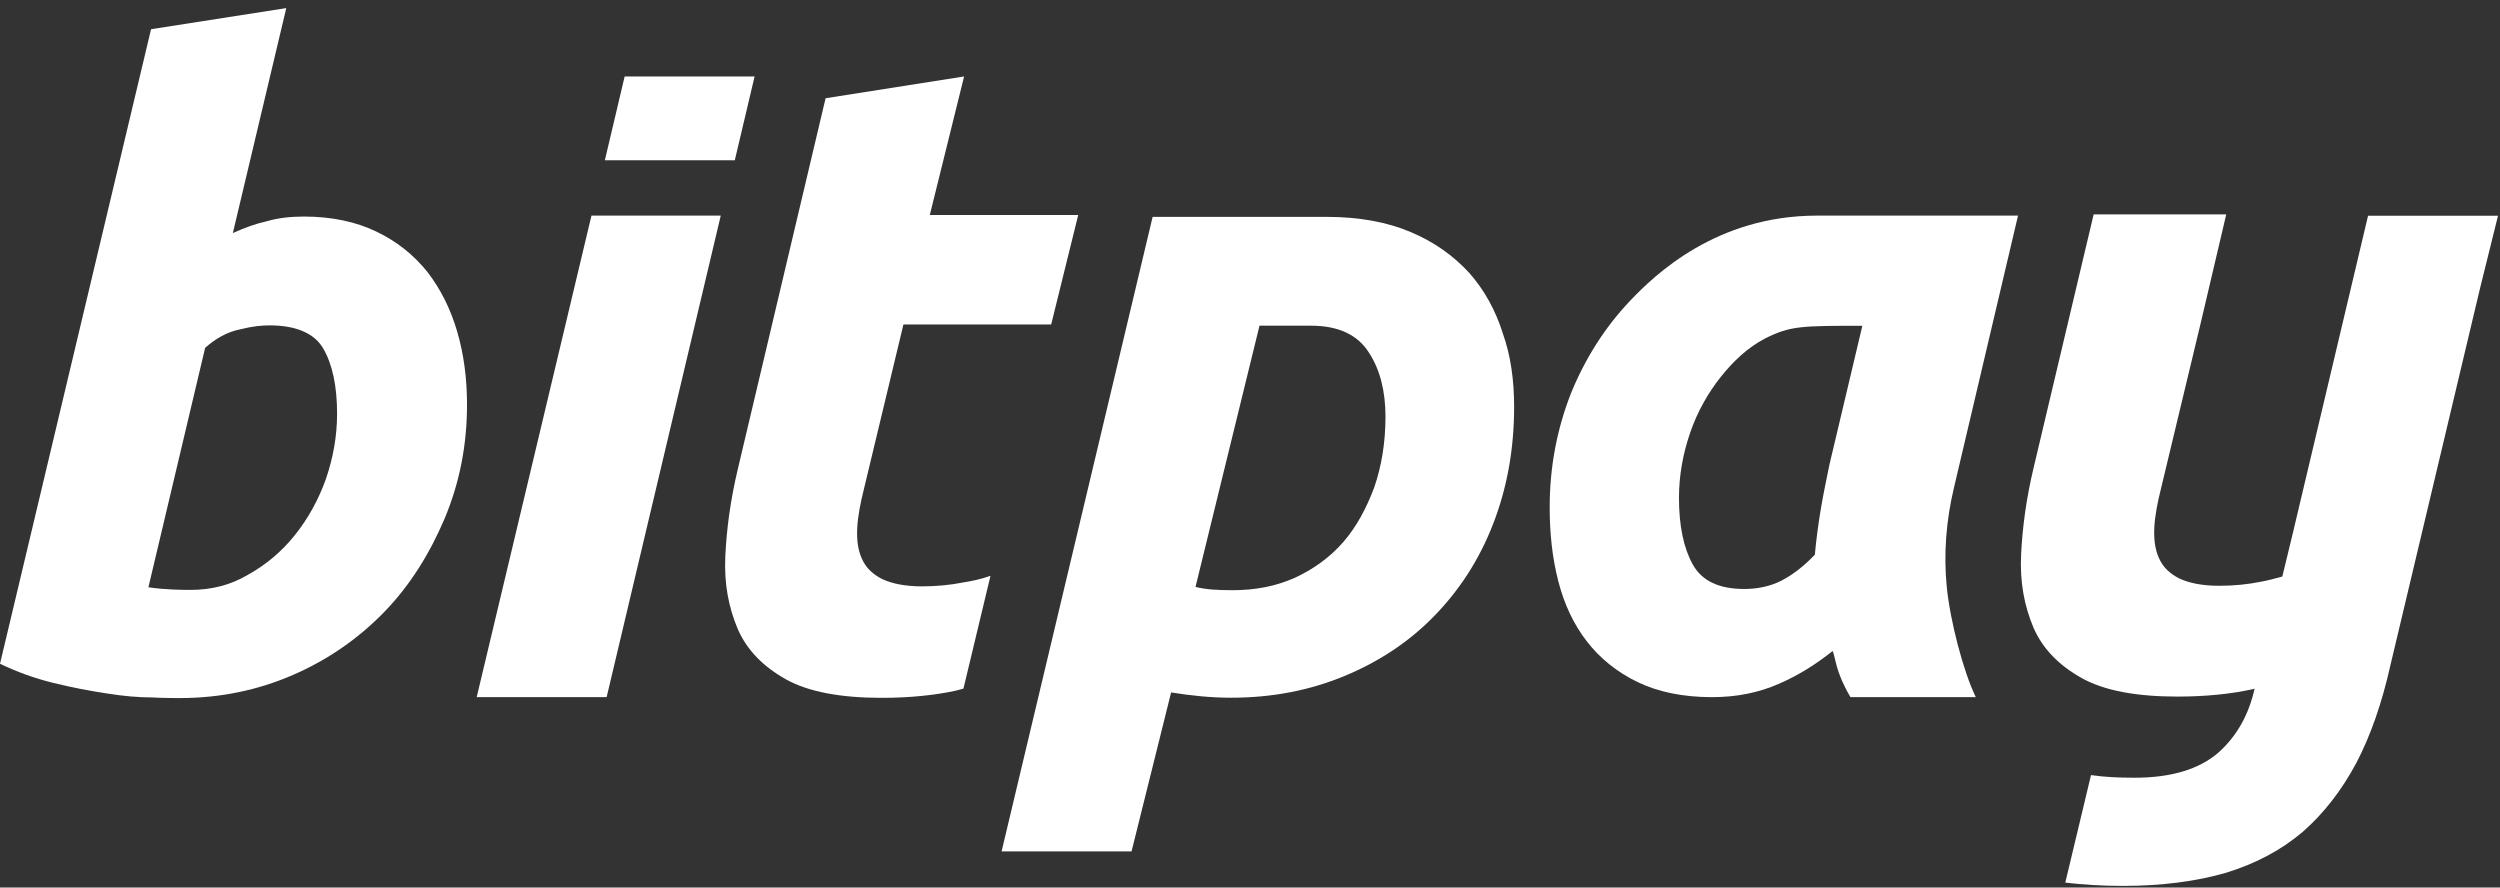<svg width="200" height="71" viewBox="0 0 200 71" fill="none" xmlns="http://www.w3.org/2000/svg">
<rect x="0" y="0" width="200" height="71" fill="#333333" stroke="none"/>
<path d="M199.841 17.258H189.445L183.429 42.641L182.585 46.123C182.004 46.282 181.424 46.44 180.843 46.545C179.788 46.757 178.68 46.862 177.519 46.862C176.2 46.862 175.144 46.651 174.353 46.282C173.614 45.912 173.033 45.385 172.717 44.646C172.4 43.96 172.295 43.115 172.347 42.166C172.4 41.216 172.611 40.16 172.875 39.105L176.041 25.912L178.099 17.152H167.492L162.69 37.416C162.11 39.844 161.793 42.166 161.688 44.382C161.582 46.598 161.952 48.498 162.69 50.239C163.429 51.928 164.748 53.247 166.543 54.25C168.337 55.253 170.922 55.727 174.194 55.727C176.463 55.727 178.469 55.517 180.157 55.147C180.21 55.147 180.316 55.094 180.368 55.094C179.893 57.205 178.944 58.894 177.466 60.213C175.936 61.532 173.719 62.218 170.764 62.218C169.498 62.218 168.337 62.166 167.281 62.007L165.223 70.609C166.595 70.767 168.126 70.873 169.814 70.873C172.981 70.873 175.725 70.503 178.099 69.817C180.474 69.079 182.479 68.023 184.221 66.546C185.909 65.068 187.334 63.221 188.495 61.057C189.656 58.841 190.553 56.255 191.239 53.195L198.416 23.01L199.841 17.258Z" fill="white"/>
<path d="M156.323 38.991C155.69 41.63 155.479 44.321 155.742 46.96C156.006 49.651 157.062 53.714 158.064 55.772H148.038C146.824 53.714 146.877 52.712 146.613 52.078C145.294 53.134 143.869 54.031 142.286 54.717C140.703 55.403 138.961 55.772 136.956 55.772C134.634 55.772 132.629 55.35 130.993 54.559C129.357 53.767 127.985 52.659 126.93 51.287C125.874 49.915 125.136 48.332 124.661 46.485C124.186 44.638 123.975 42.685 123.975 40.575C123.975 37.355 124.555 34.348 125.663 31.498C126.824 28.648 128.407 26.168 130.413 24.057C132.418 21.947 137.326 17.25 145.347 17.25C148.829 17.25 153.473 17.25 161.442 17.25L156.323 38.991ZM148.988 26.063C144.133 26.063 143.236 26.063 141.231 27.065C139.806 27.804 138.645 28.912 137.642 30.179C136.64 31.445 135.795 32.923 135.215 34.611C134.634 36.3 134.318 38.042 134.318 39.836C134.318 42.052 134.687 43.846 135.426 45.166C136.165 46.485 137.537 47.118 139.542 47.118C140.597 47.118 141.6 46.907 142.444 46.485C143.289 46.063 144.238 45.377 145.188 44.374C145.294 43.213 145.452 41.999 145.663 40.733C145.874 39.466 146.138 38.253 146.349 37.197L148.988 26.063Z" fill="white"/>
<path d="M121.13 32.546C121.13 35.976 120.549 39.089 119.441 41.939C118.333 44.788 116.75 47.216 114.744 49.274C112.739 51.332 110.364 52.915 107.568 54.076C104.771 55.237 101.763 55.817 98.491 55.817C96.908 55.817 95.325 55.659 93.689 55.395L90.523 68.113H80.127L92.211 17.348C93.953 17.348 103.24 17.348 106.09 17.348C108.729 17.348 110.998 17.77 112.845 18.561C114.744 19.353 116.275 20.461 117.541 21.833C118.755 23.205 119.652 24.841 120.232 26.688C120.866 28.482 121.13 30.435 121.13 32.546ZM95.641 46.952C96.433 47.163 97.436 47.216 98.597 47.216C100.444 47.216 102.079 46.899 103.61 46.213C105.087 45.527 106.407 44.577 107.462 43.364C108.517 42.15 109.309 40.672 109.942 38.983C110.523 37.295 110.839 35.395 110.839 33.337C110.839 31.332 110.417 29.59 109.52 28.218C108.623 26.794 107.093 26.055 104.876 26.055C103.346 26.055 100.76 26.055 100.76 26.055L95.641 46.952Z" fill="white"/>
<path d="M73.751 46.909C72.432 46.909 71.376 46.698 70.585 46.328C69.846 45.959 69.266 45.431 68.949 44.692C68.632 44.006 68.527 43.162 68.58 42.212C68.632 41.262 68.844 40.207 69.107 39.151L72.274 25.959H84.094L86.258 17.199H74.384L77.128 6.117L66.047 7.859L59.028 37.516C58.448 39.943 58.131 42.265 58.026 44.481C57.92 46.698 58.289 48.597 59.028 50.339C59.767 52.028 61.086 53.347 62.88 54.349C64.675 55.352 67.26 55.827 70.532 55.827C72.801 55.827 74.807 55.616 76.495 55.246C76.653 55.194 76.917 55.141 77.076 55.088L79.239 46.064C78.501 46.328 77.762 46.487 77.076 46.592C76.02 46.803 74.912 46.909 73.751 46.909Z" fill="white"/>
<path d="M47.317 17.25L38.135 55.772H48.531L57.66 17.25H47.317Z" fill="white"/>
<path d="M58.784 12.819L60.368 6.117H49.972L48.389 12.819H58.784Z" fill="white"/>
<path d="M24.327 17.324C26.544 17.324 28.496 17.746 30.132 18.538C31.768 19.329 33.087 20.385 34.195 21.757C35.251 23.129 36.042 24.712 36.57 26.506C37.098 28.3 37.361 30.253 37.361 32.364C37.361 35.583 36.781 38.59 35.567 41.493C34.354 44.342 32.77 46.875 30.712 48.986C28.654 51.097 26.227 52.786 23.43 53.999C20.633 55.213 17.625 55.846 14.354 55.846C13.931 55.846 13.193 55.846 12.137 55.794C11.082 55.794 9.868 55.688 8.549 55.477C7.177 55.266 5.752 55.002 4.274 54.633C2.744 54.263 1.319 53.736 0 53.102L12.084 2.337L22.902 0.648L18.628 18.643C19.578 18.221 20.422 17.904 21.372 17.693C22.269 17.429 23.272 17.324 24.327 17.324ZM15.251 47.192C16.887 47.192 18.417 46.823 19.842 45.978C21.267 45.187 22.533 44.131 23.588 42.812C24.644 41.493 25.488 39.962 26.069 38.327C26.649 36.638 26.966 34.897 26.966 33.102C26.966 30.886 26.596 29.145 25.858 27.878C25.119 26.611 23.588 26.031 21.583 26.031C20.95 26.031 20.264 26.084 19.208 26.348C18.153 26.559 17.256 27.086 16.412 27.825L11.873 46.981C13.245 47.192 14.723 47.192 15.251 47.192Z" fill="white"/>
</svg>
